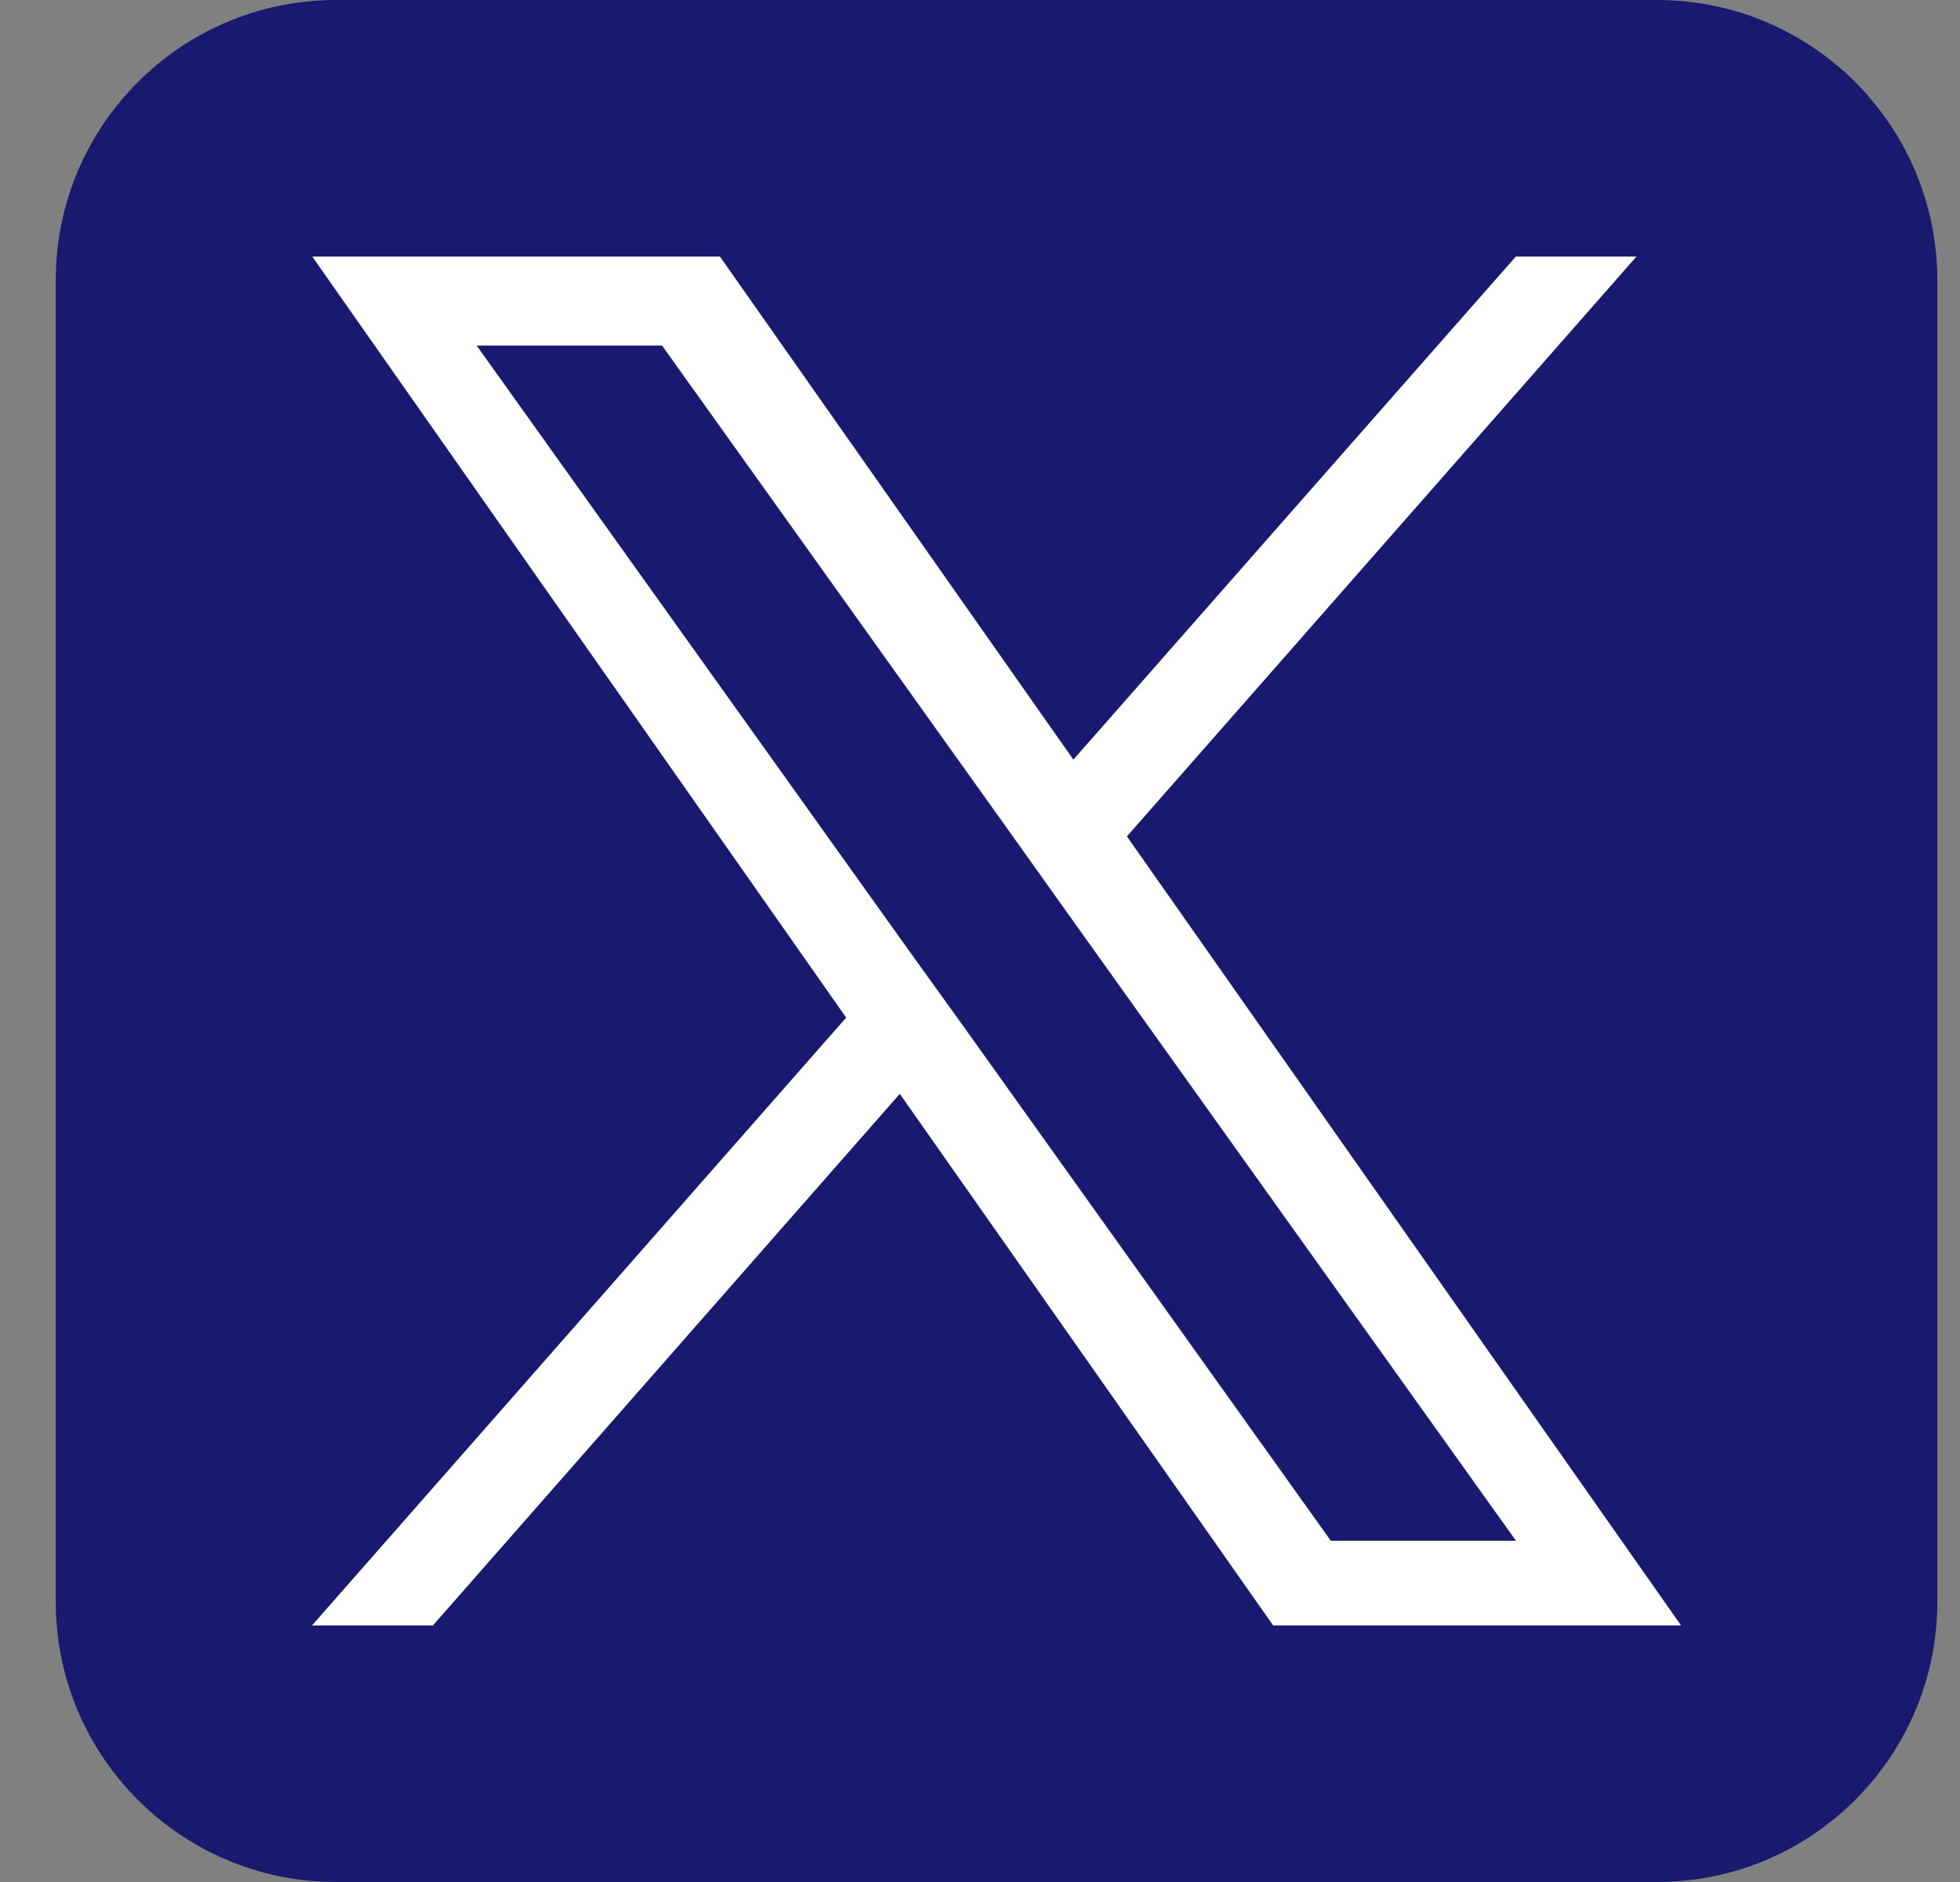 <svg width="25" height="24" viewBox="0 0 25 24" fill="none" xmlns="http://www.w3.org/2000/svg">
<rect x="0" y="0" width="25" height="24" fill="#808080" stroke="none"/>
<g clip-path="url(#clip0_26_463)">
<path d="M21.136 0H4.286C2.312 0 0.711 1.601 0.711 3.575V20.425C0.711 22.399 2.312 24 4.286 24H21.136C23.11 24 24.711 22.399 24.711 20.425V3.575C24.711 1.601 23.11 0 21.136 0Z" fill="#191970"/>
<path d="M16.239 20.728L11.477 13.949L5.522 20.728H3.98L10.793 12.977L3.983 3.272H9.183L13.691 9.687L19.334 3.272H20.873L14.374 10.666L21.442 20.728H16.242H16.239Z" fill="white"/>
<path d="M12.882 10.614L8.445 4.407H6.08L11.575 12.096L12.27 13.062L16.975 19.649H19.337L13.571 11.581L12.882 10.614Z" fill="#191970"/>
</g>
<defs>
<clipPath id="clip0_26_463">
<rect width="24" height="24" fill="white" transform="translate(0.711)"/>
</clipPath>
</defs>
</svg>
